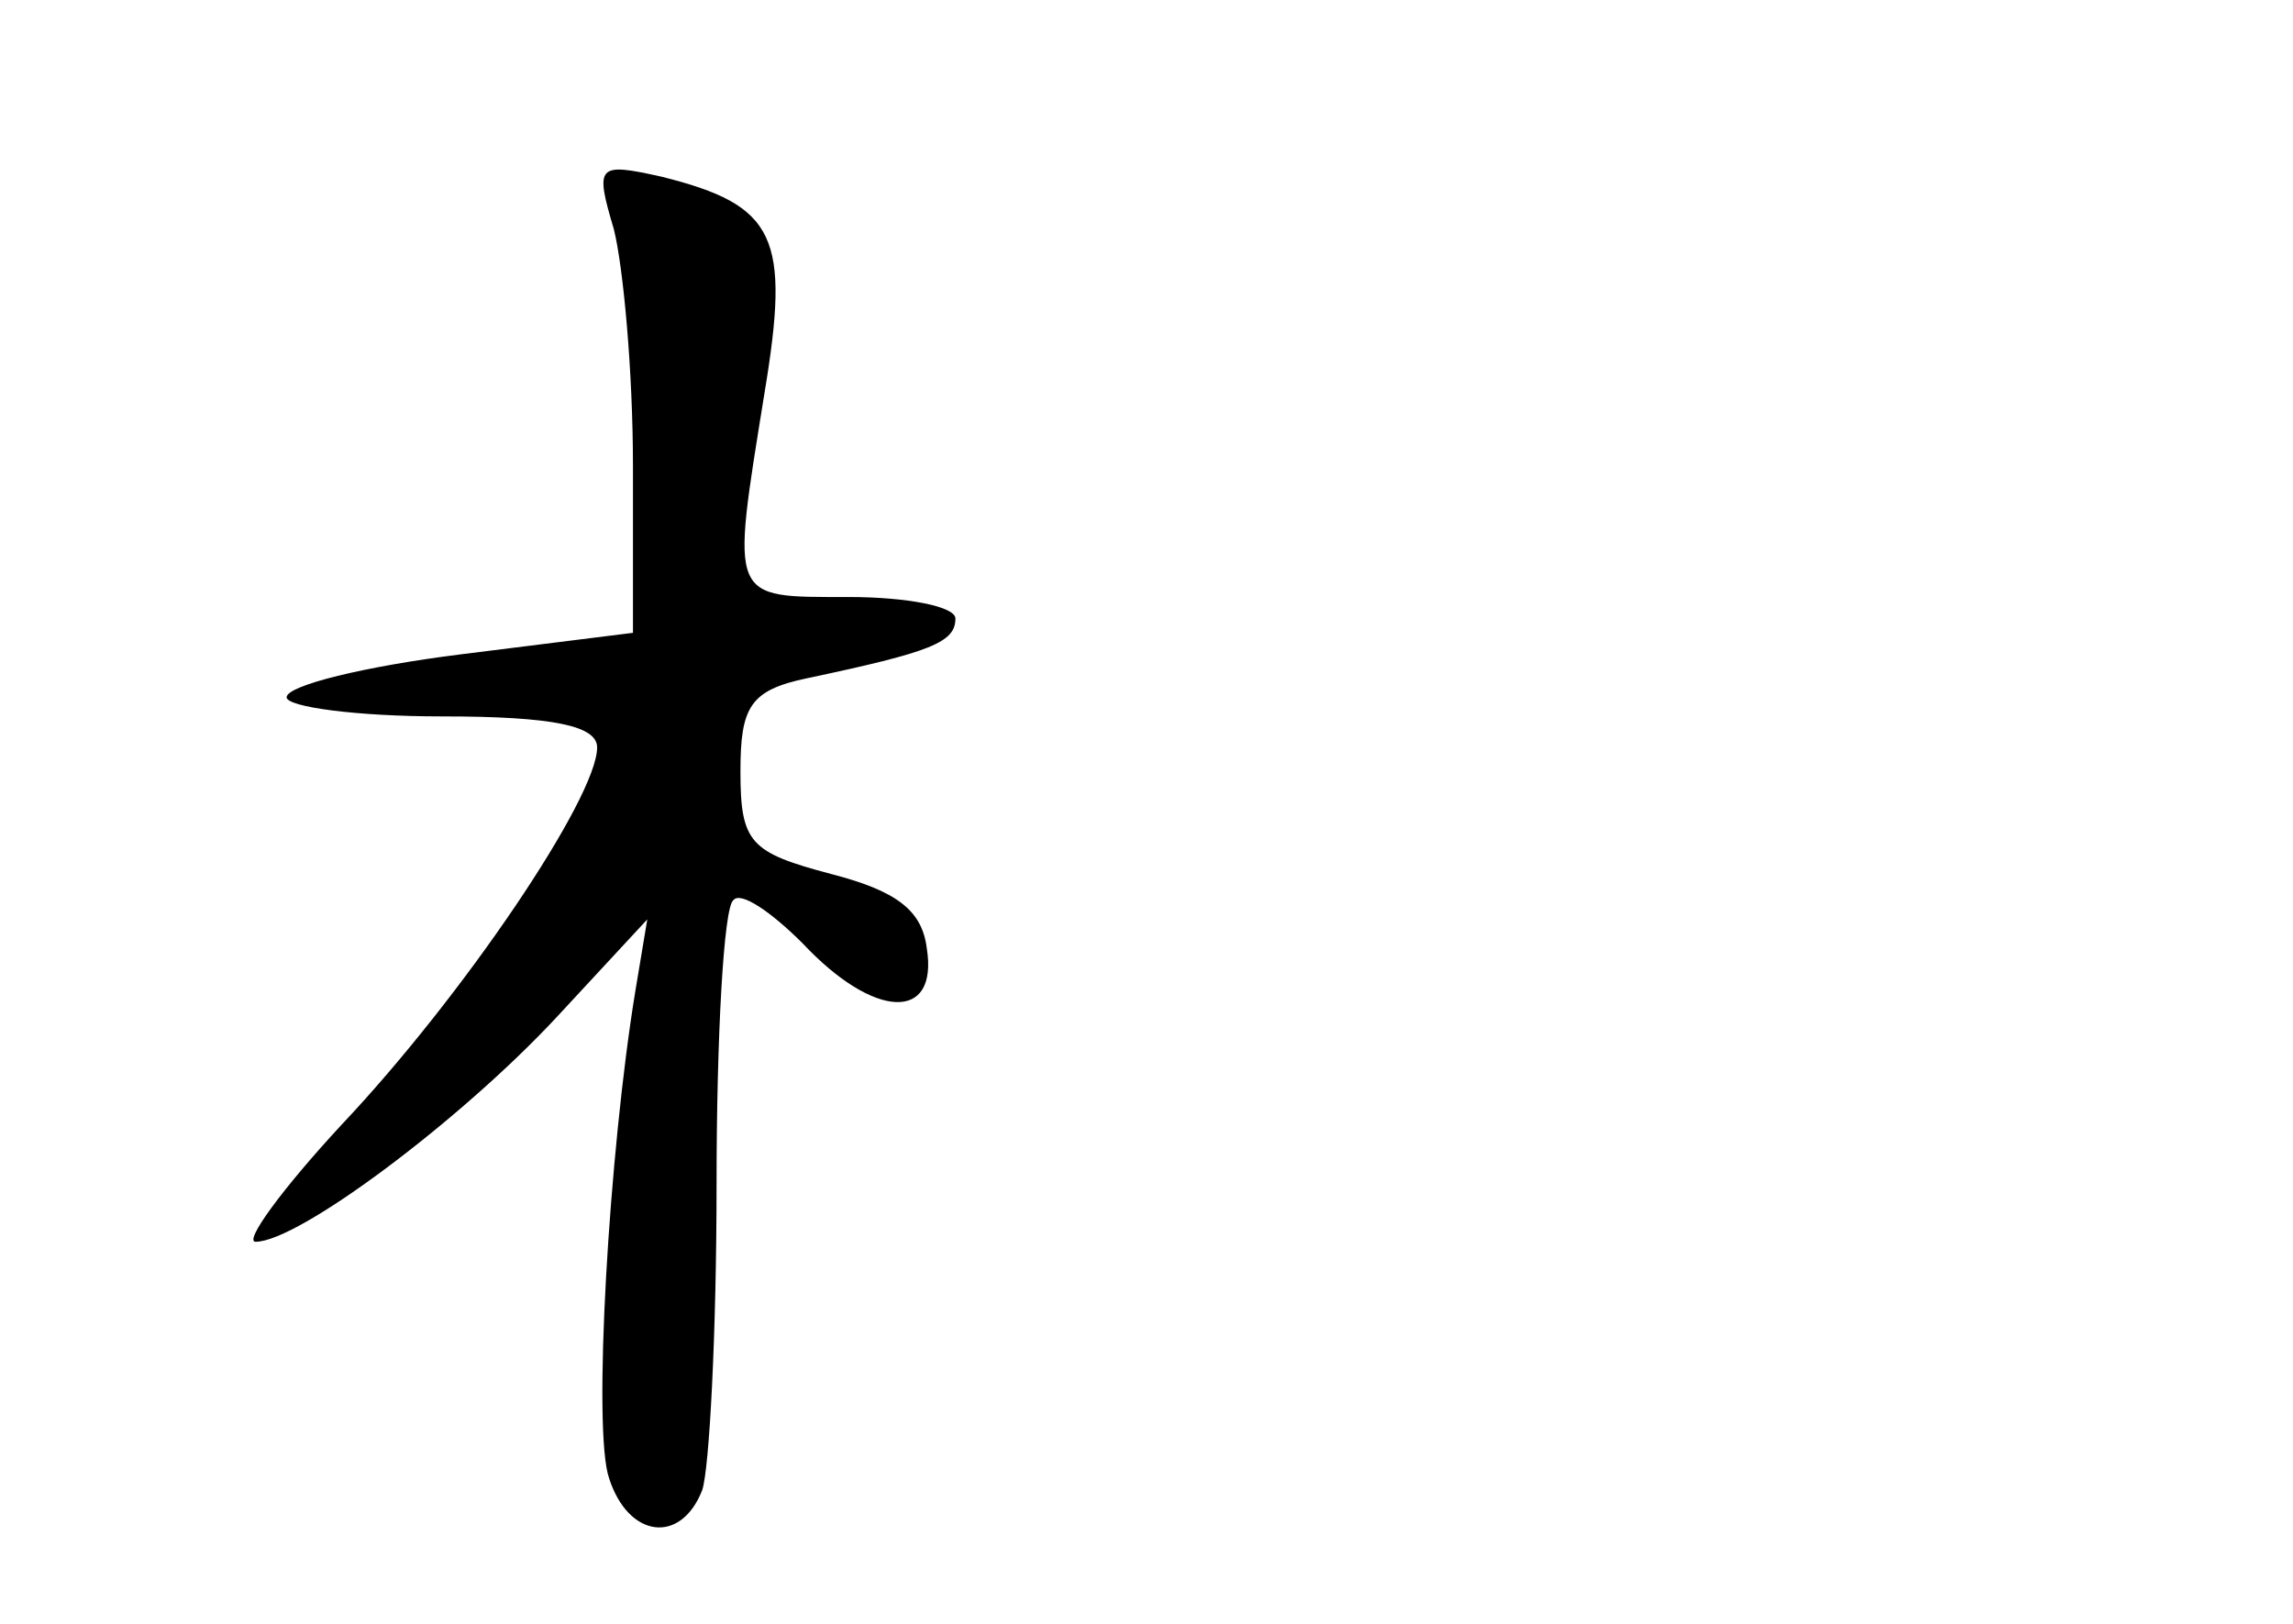 <?xml version="1.0" standalone="no"?>
<!DOCTYPE svg PUBLIC "-//W3C//DTD SVG 20010904//EN"
 "http://www.w3.org/TR/2001/REC-SVG-20010904/DTD/svg10.dtd">
<svg version="1.0" xmlns="http://www.w3.org/2000/svg"
 width="96pt" height="68pt" viewBox="0 0 96 68"
 preserveAspectRatio="xMidYMid meet">
<g transform="translate(0,68) scale(0.1,-0.1)"
fill="#000000" stroke="none">
<path d="M257 584 c4 -16 8 -60 8 -99 l0 -70 -72 -9 c-40 -5 -73 -13 -73 -18
0 -4 29 -8 65 -8 47 0 65 -4 65 -13 0 -21 -56 -104 -107 -158 -25 -27 -41 -49
-36 -49 18 0 86 51 126 94 l38 41 -5 -30 c-11 -67 -18 -184 -11 -204 8 -25 30
-28 39 -5 3 9 6 66 6 128 0 62 3 116 7 119 3 4 16 -5 29 -18 30 -32 57 -33 52
-2 -2 16 -13 24 -40 31 -34 9 -38 13 -38 43 0 27 4 34 28 39 52 11 62 15 62
25 0 5 -20 9 -45 9 -50 0 -49 -2 -35 85 11 66 5 79 -43 91 -27 6 -28 5 -20
-22z"/>
</g>
</svg>
